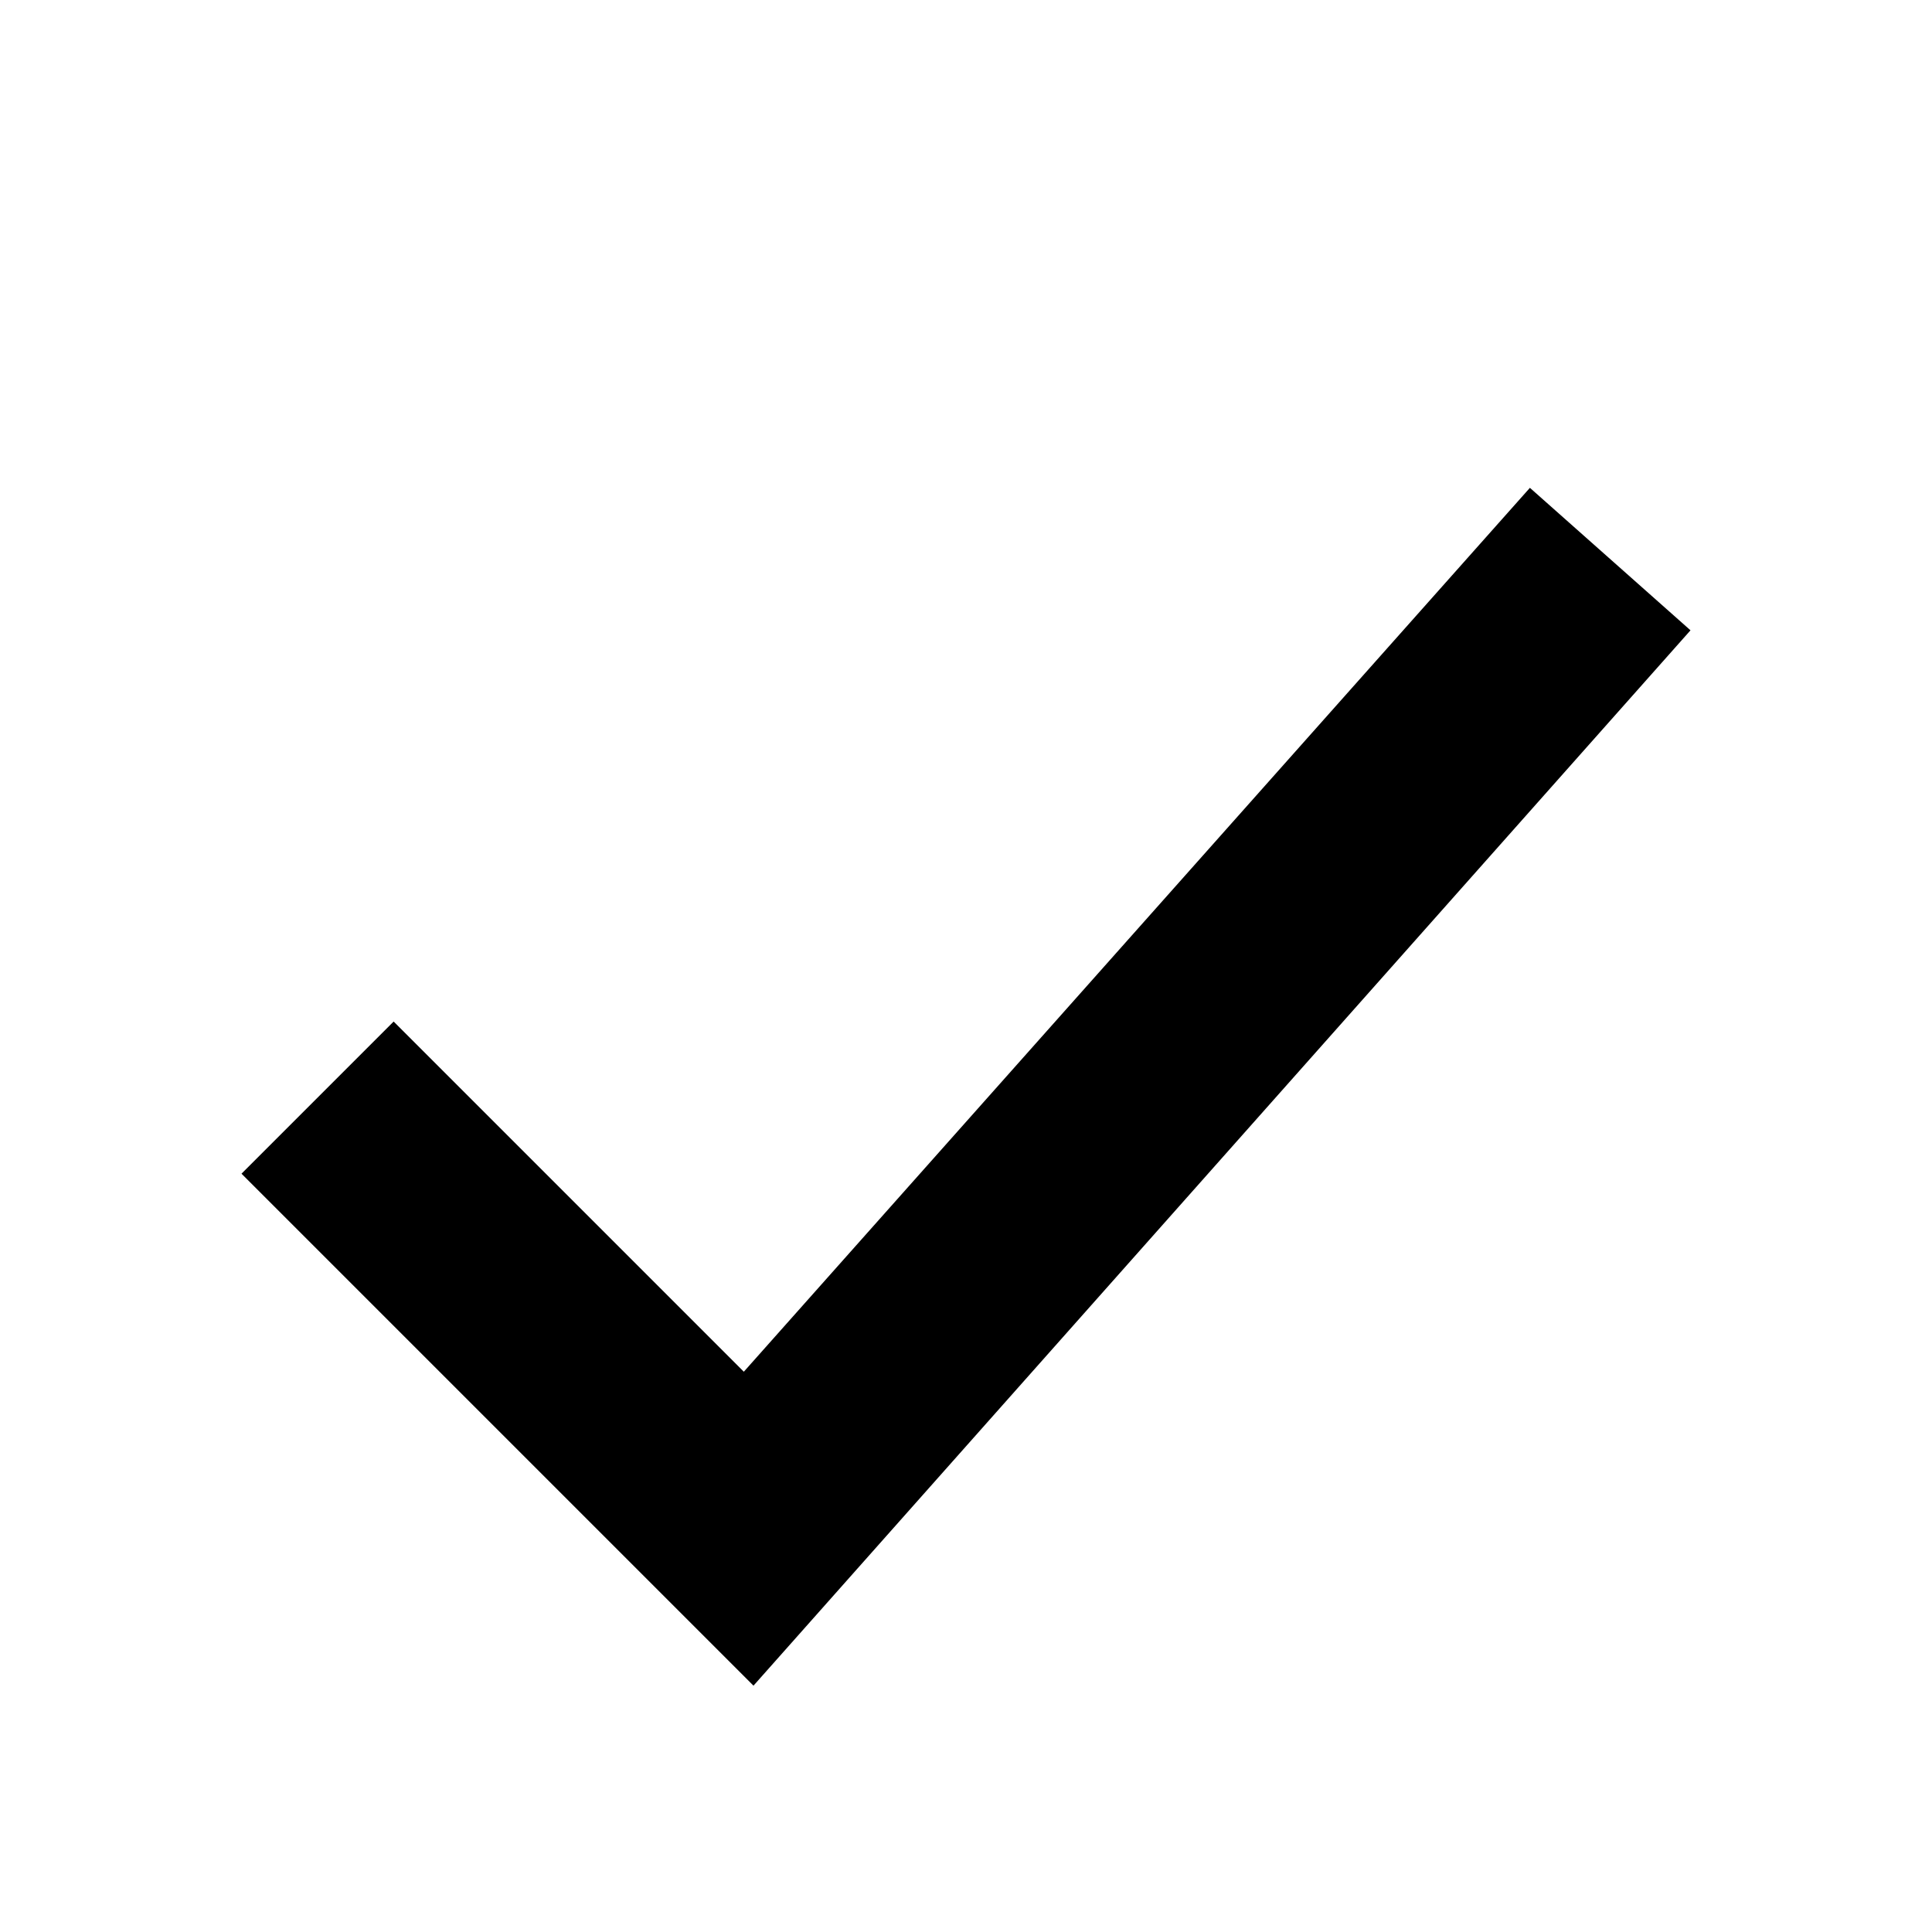 <svg id="Layer_1" data-name="Layer 1" xmlns="http://www.w3.org/2000/svg" width="16" height="16" viewBox="0 0 16 16"><defs><style>.cls-1{fill:#2e3f58;}</style></defs><title>icons</title><polygon  points="6.24 13.96 2 9.72 3.26 8.46 6.16 11.36 12.67 4.04 14 5.22 6.24 13.96"/></svg>